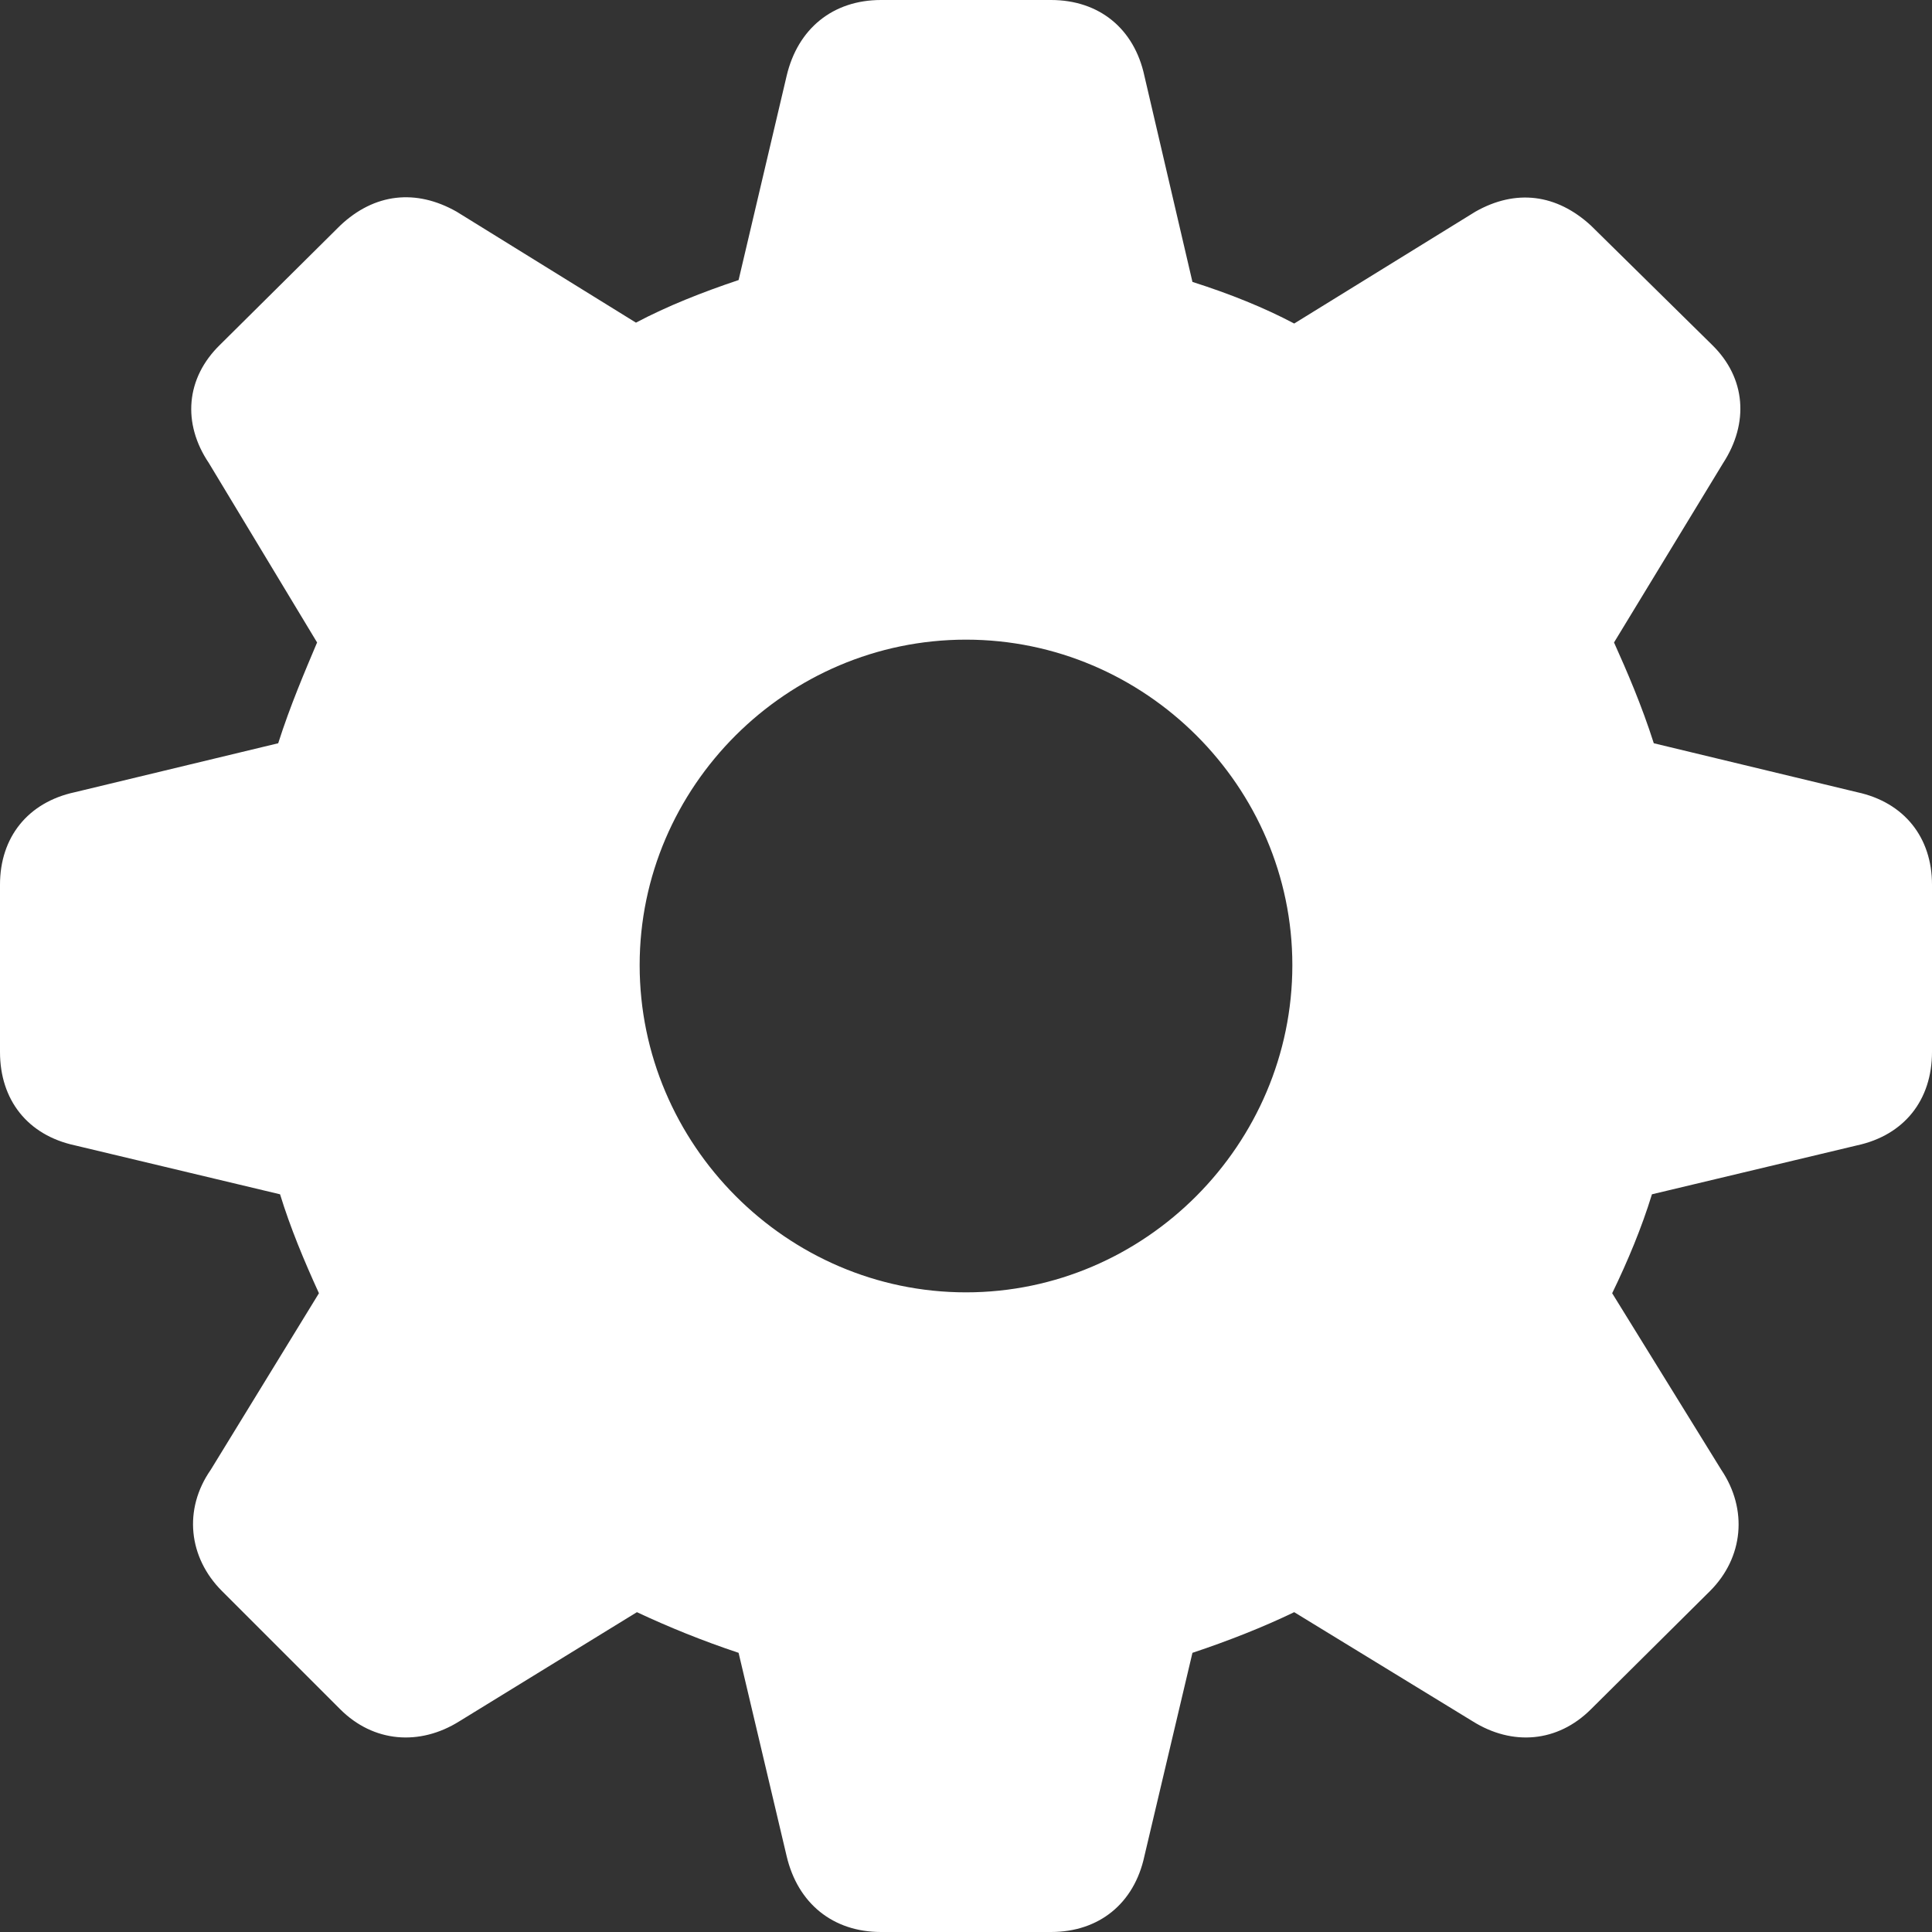 <svg width="24" height="24" viewBox="0 0 24 24" fill="none" xmlns="http://www.w3.org/2000/svg">
<rect x="0" y="0" width="24" height="24" fill="#333333" stroke="none"/>
<path d="M10.944 24H13.056C13.654 24 14.09 23.644 14.216 23.058L14.813 20.532C15.261 20.383 15.698 20.21 16.077 20.027L18.293 21.382C18.787 21.692 19.349 21.646 19.763 21.233L21.244 19.763C21.657 19.349 21.715 18.752 21.382 18.258L20.027 16.065C20.222 15.663 20.394 15.25 20.521 14.836L23.07 14.228C23.655 14.101 24 13.665 24 13.068V10.989C24 10.404 23.655 9.967 23.07 9.841L20.544 9.233C20.394 8.762 20.21 8.337 20.05 7.981L21.405 5.753C21.726 5.259 21.692 4.697 21.267 4.283L19.763 2.802C19.338 2.411 18.832 2.343 18.327 2.63L16.077 4.019C15.709 3.824 15.284 3.652 14.813 3.502L14.216 0.942C14.09 0.356 13.654 0 13.056 0H10.944C10.346 0 9.91 0.356 9.772 0.942L9.175 3.479C8.727 3.629 8.291 3.801 7.9 4.008L5.673 2.63C5.167 2.343 4.651 2.4 4.226 2.802L2.733 4.283C2.308 4.697 2.262 5.259 2.595 5.753L3.939 7.981C3.789 8.337 3.606 8.762 3.456 9.233L0.93 9.841C0.344 9.967 0 10.404 0 10.989V13.068C0 13.665 0.344 14.101 0.93 14.228L3.479 14.836C3.606 15.25 3.778 15.663 3.962 16.065L2.618 18.258C2.274 18.752 2.343 19.349 2.756 19.763L4.226 21.233C4.639 21.646 5.213 21.692 5.707 21.382L7.912 20.027C8.302 20.21 8.727 20.383 9.175 20.532L9.772 23.058C9.91 23.644 10.346 24 10.944 24ZM12 16.054C9.772 16.054 7.946 14.216 7.946 11.989C7.946 9.772 9.772 7.946 12 7.946C14.228 7.946 16.054 9.772 16.054 11.989C16.054 14.216 14.228 16.054 12 16.054Z" fill="white"/>
</svg>
